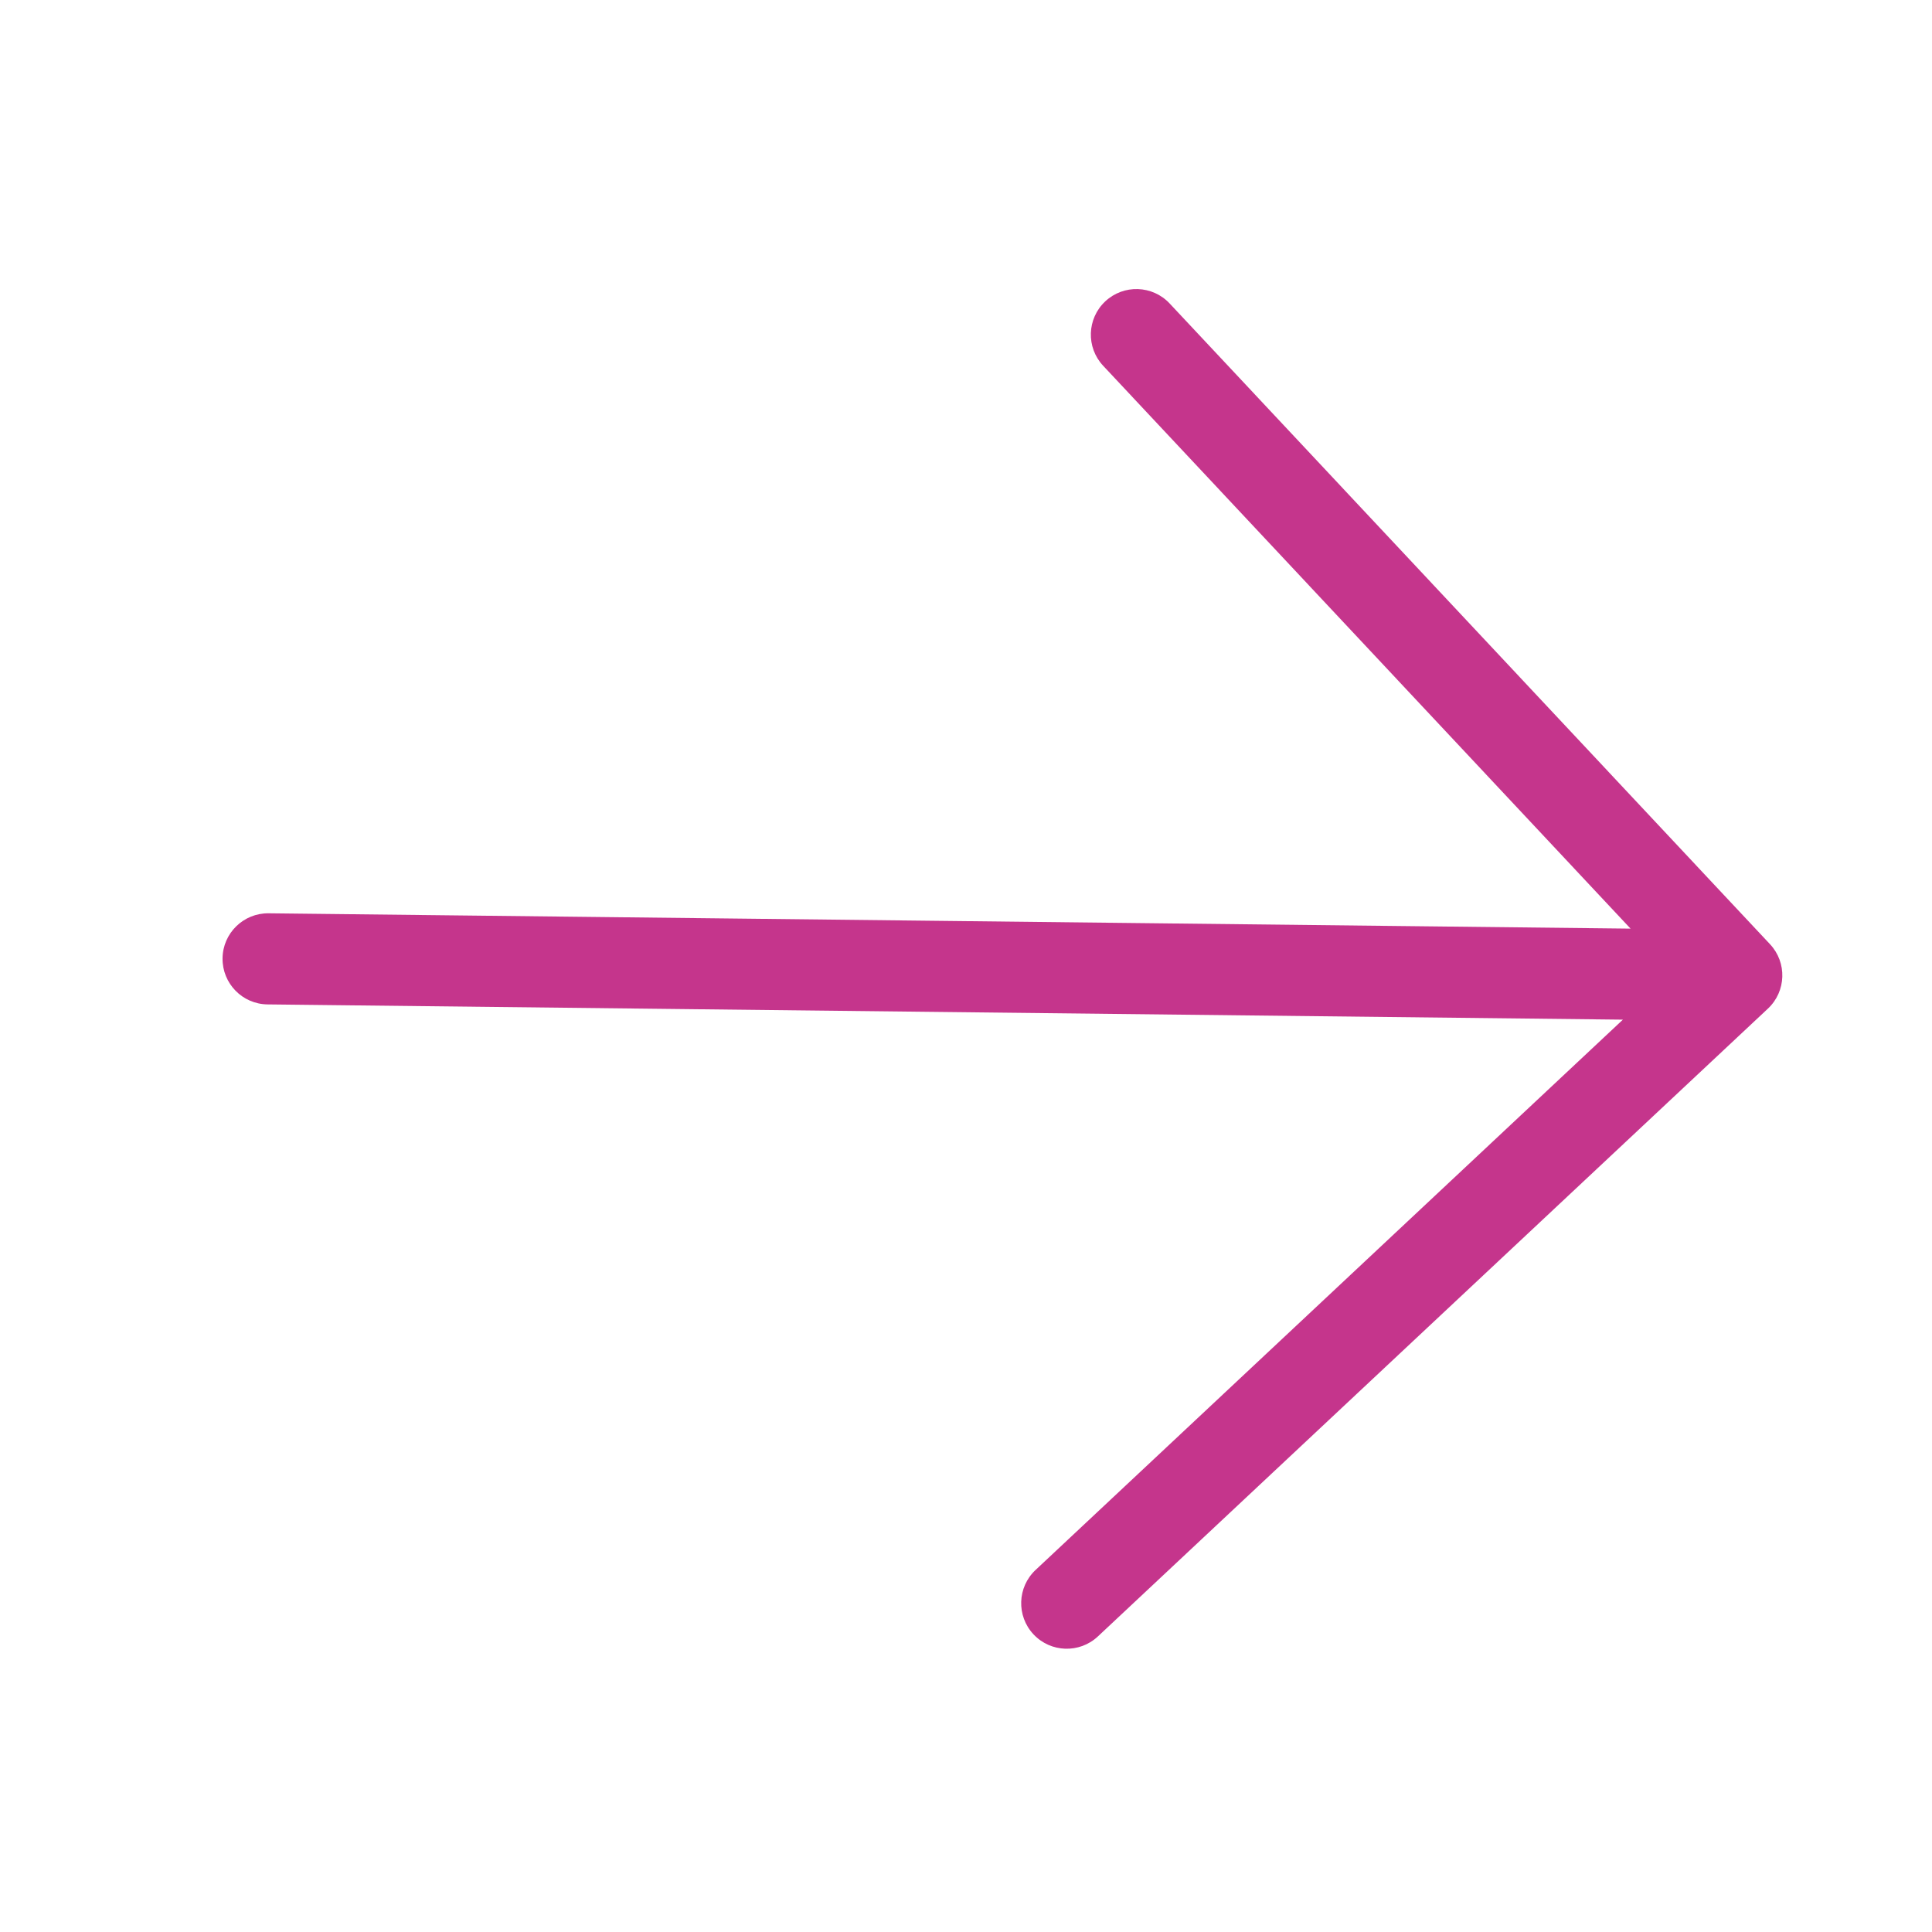 <svg viewBox="0 0 42.426 42.426" xmlns="http://www.w3.org/2000/svg" xmlns:xlink="http://www.w3.org/1999/xlink" width="42.426" height="42.426" fill="none">
	<rect id="Stroke 2/shopping-bag" width="30" height="30" x="0" y="0" fill="rgb(255,255,255)" fill-opacity="0" transform="matrix(0.707,-0.707,0.707,0.707,0,21.213)" />
	<path id="Vector 26 (Stroke)" d="M22.203 22.722L0.722 2.136C0.323 1.754 0.31 1.121 0.692 0.722C1.074 0.323 1.707 0.31 2.106 0.692L23.692 21.379L23.692 4.447C23.692 3.895 24.14 3.447 24.692 3.447C25.244 3.447 25.692 3.895 25.692 4.447L25.692 23.722C25.692 24.274 25.244 24.722 24.692 24.722L4.536 24.722C3.984 24.722 3.536 24.274 3.536 23.722C3.536 23.17 3.984 22.722 4.536 22.722L22.203 22.722Z" fill="rgb(197,53,140)" fill-rule="evenodd" transform="matrix(0.73,-0.684,0.684,0.73,3.888,20.991)" />
</svg>
